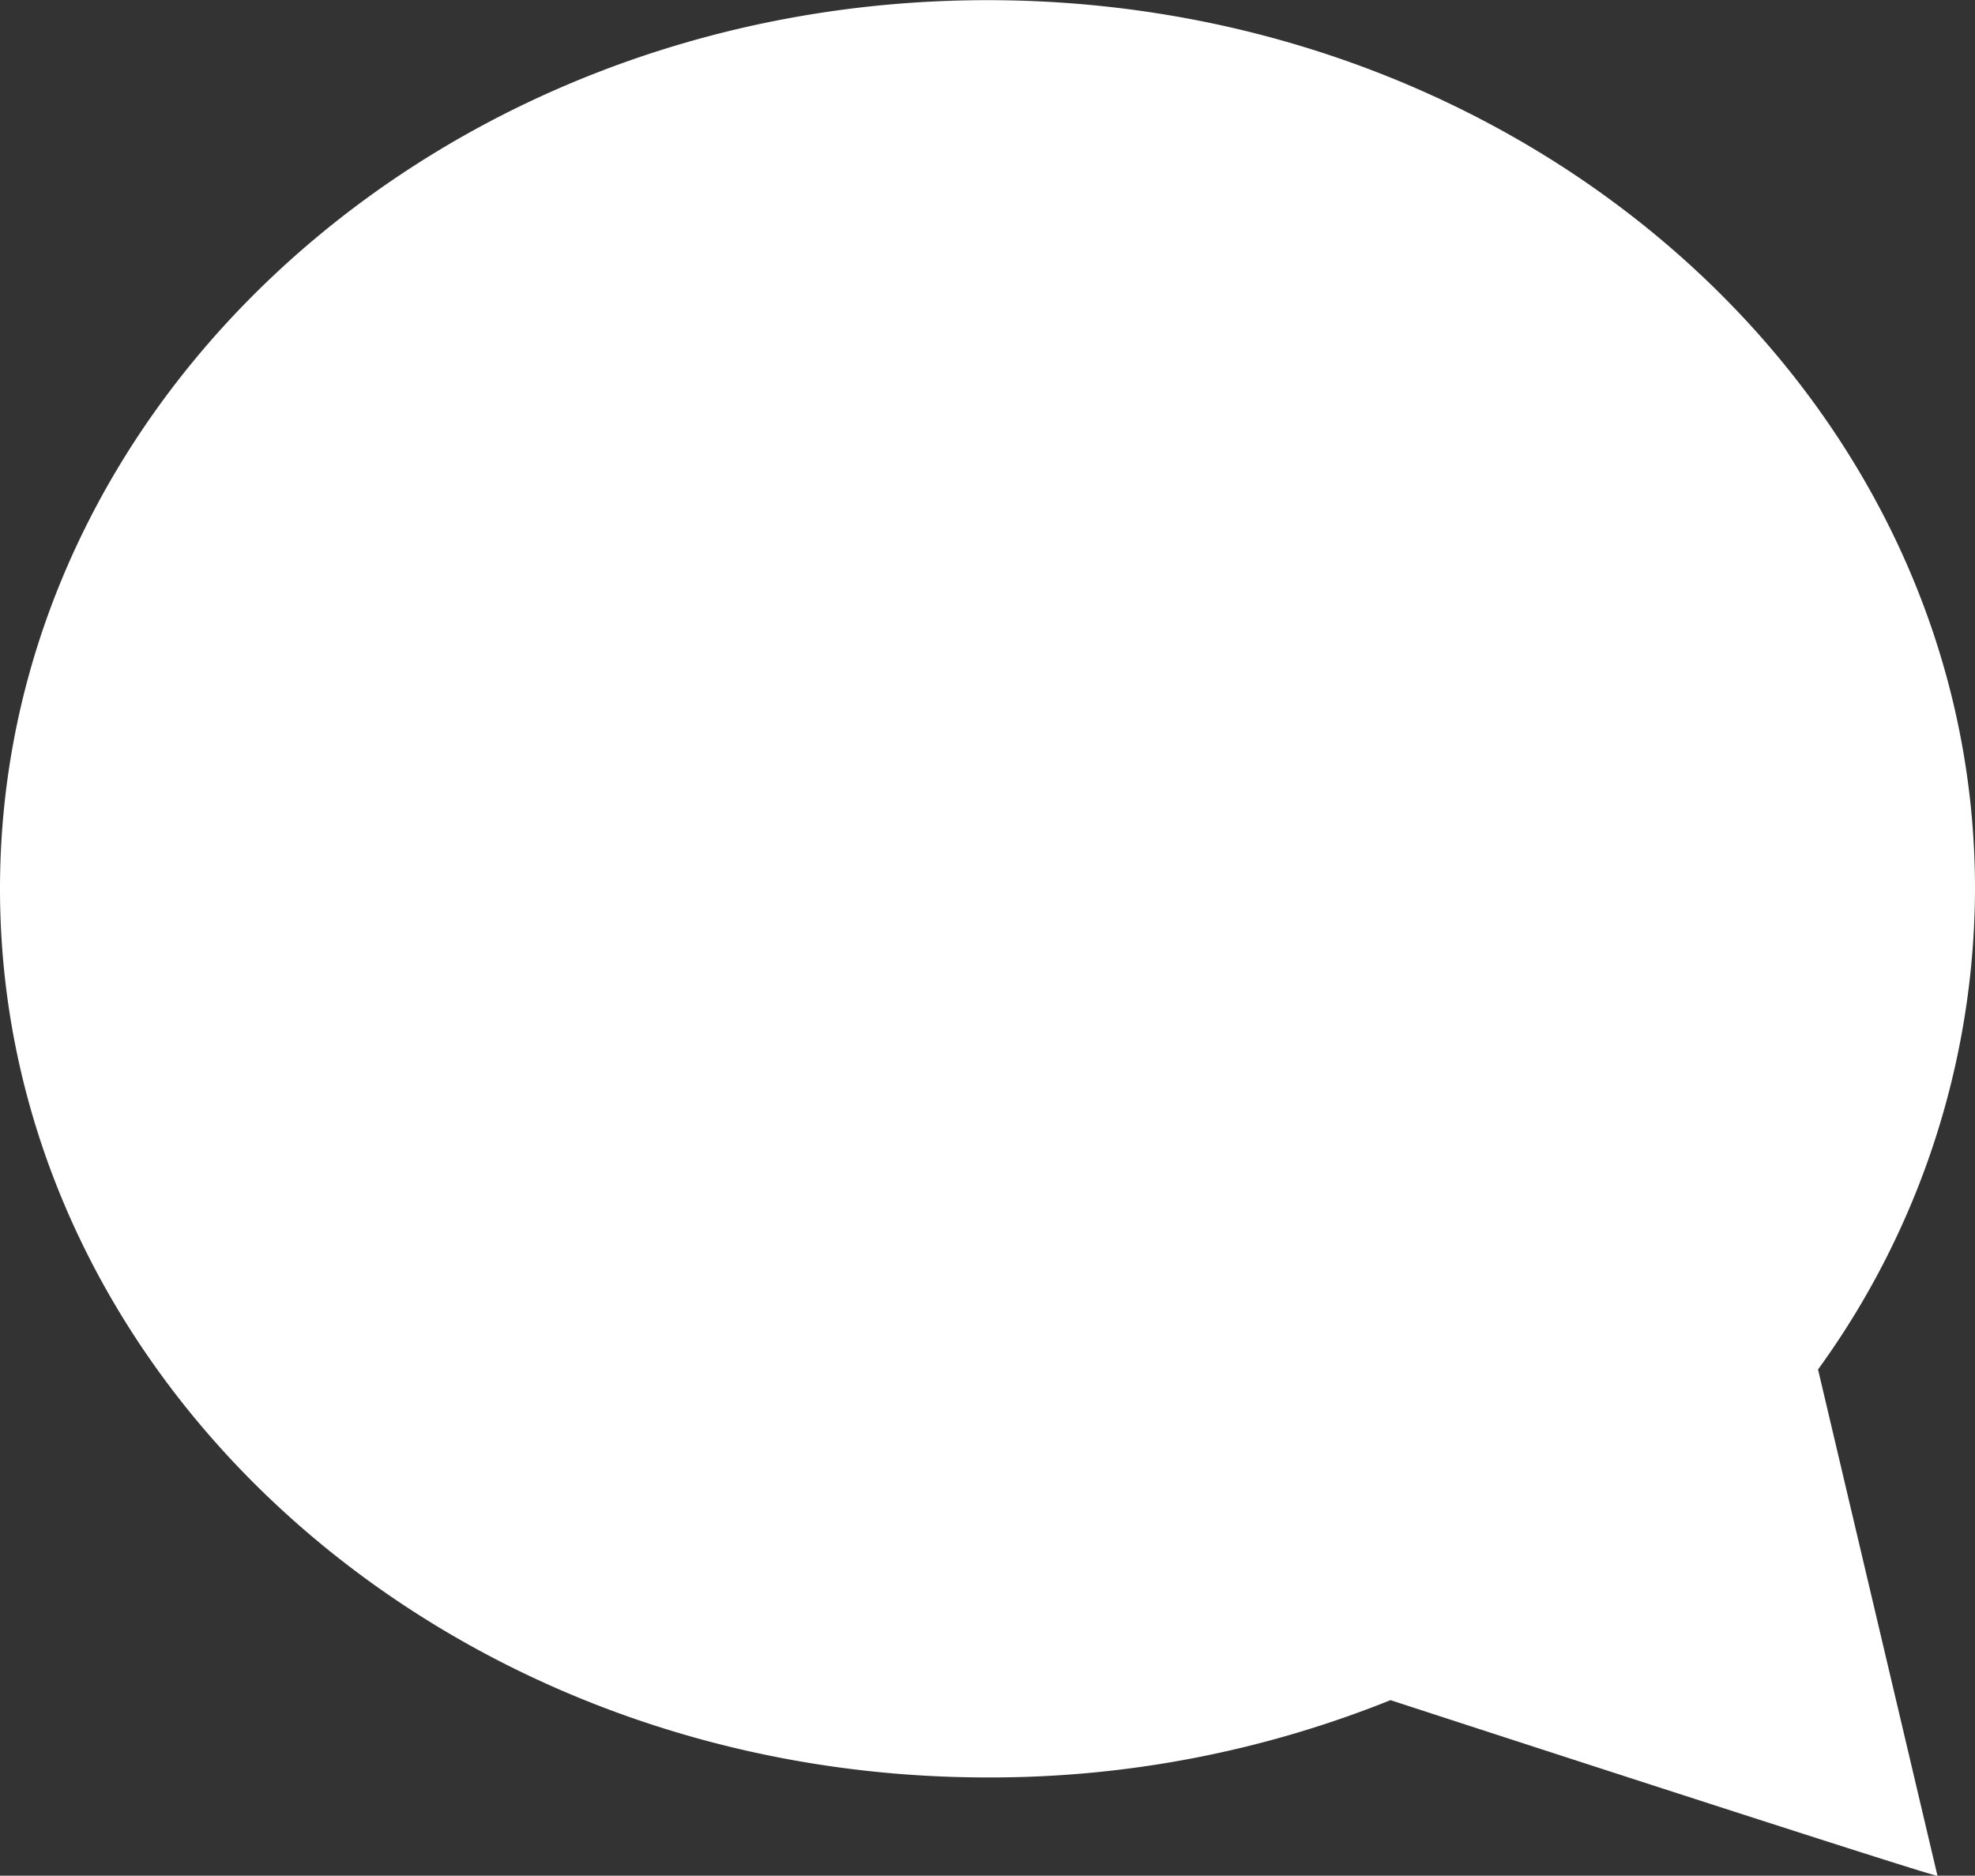 <svg xmlns="http://www.w3.org/2000/svg" width="24.322" height="23.102" viewBox="0 0 24.322 23.102">
  <rect x="0" y="0" width="24.322" height="23.102" fill="#333333" stroke="none"/>
  <path id="Контур_13" data-name="Контур 13" d="M1299.909,5092.5a10.12,10.12,0,0,0,1.933-5.92c0-6.035-5.456-10.945-12.161-10.945s-12.161,4.91-12.161,10.945,5.455,10.945,12.161,10.945a13.2,13.2,0,0,0,4.963-.952s6.572,2.142,6.736,2.164Z" transform="translate(-1277.52 -5075.633)" fill="#fff"/>
</svg>
